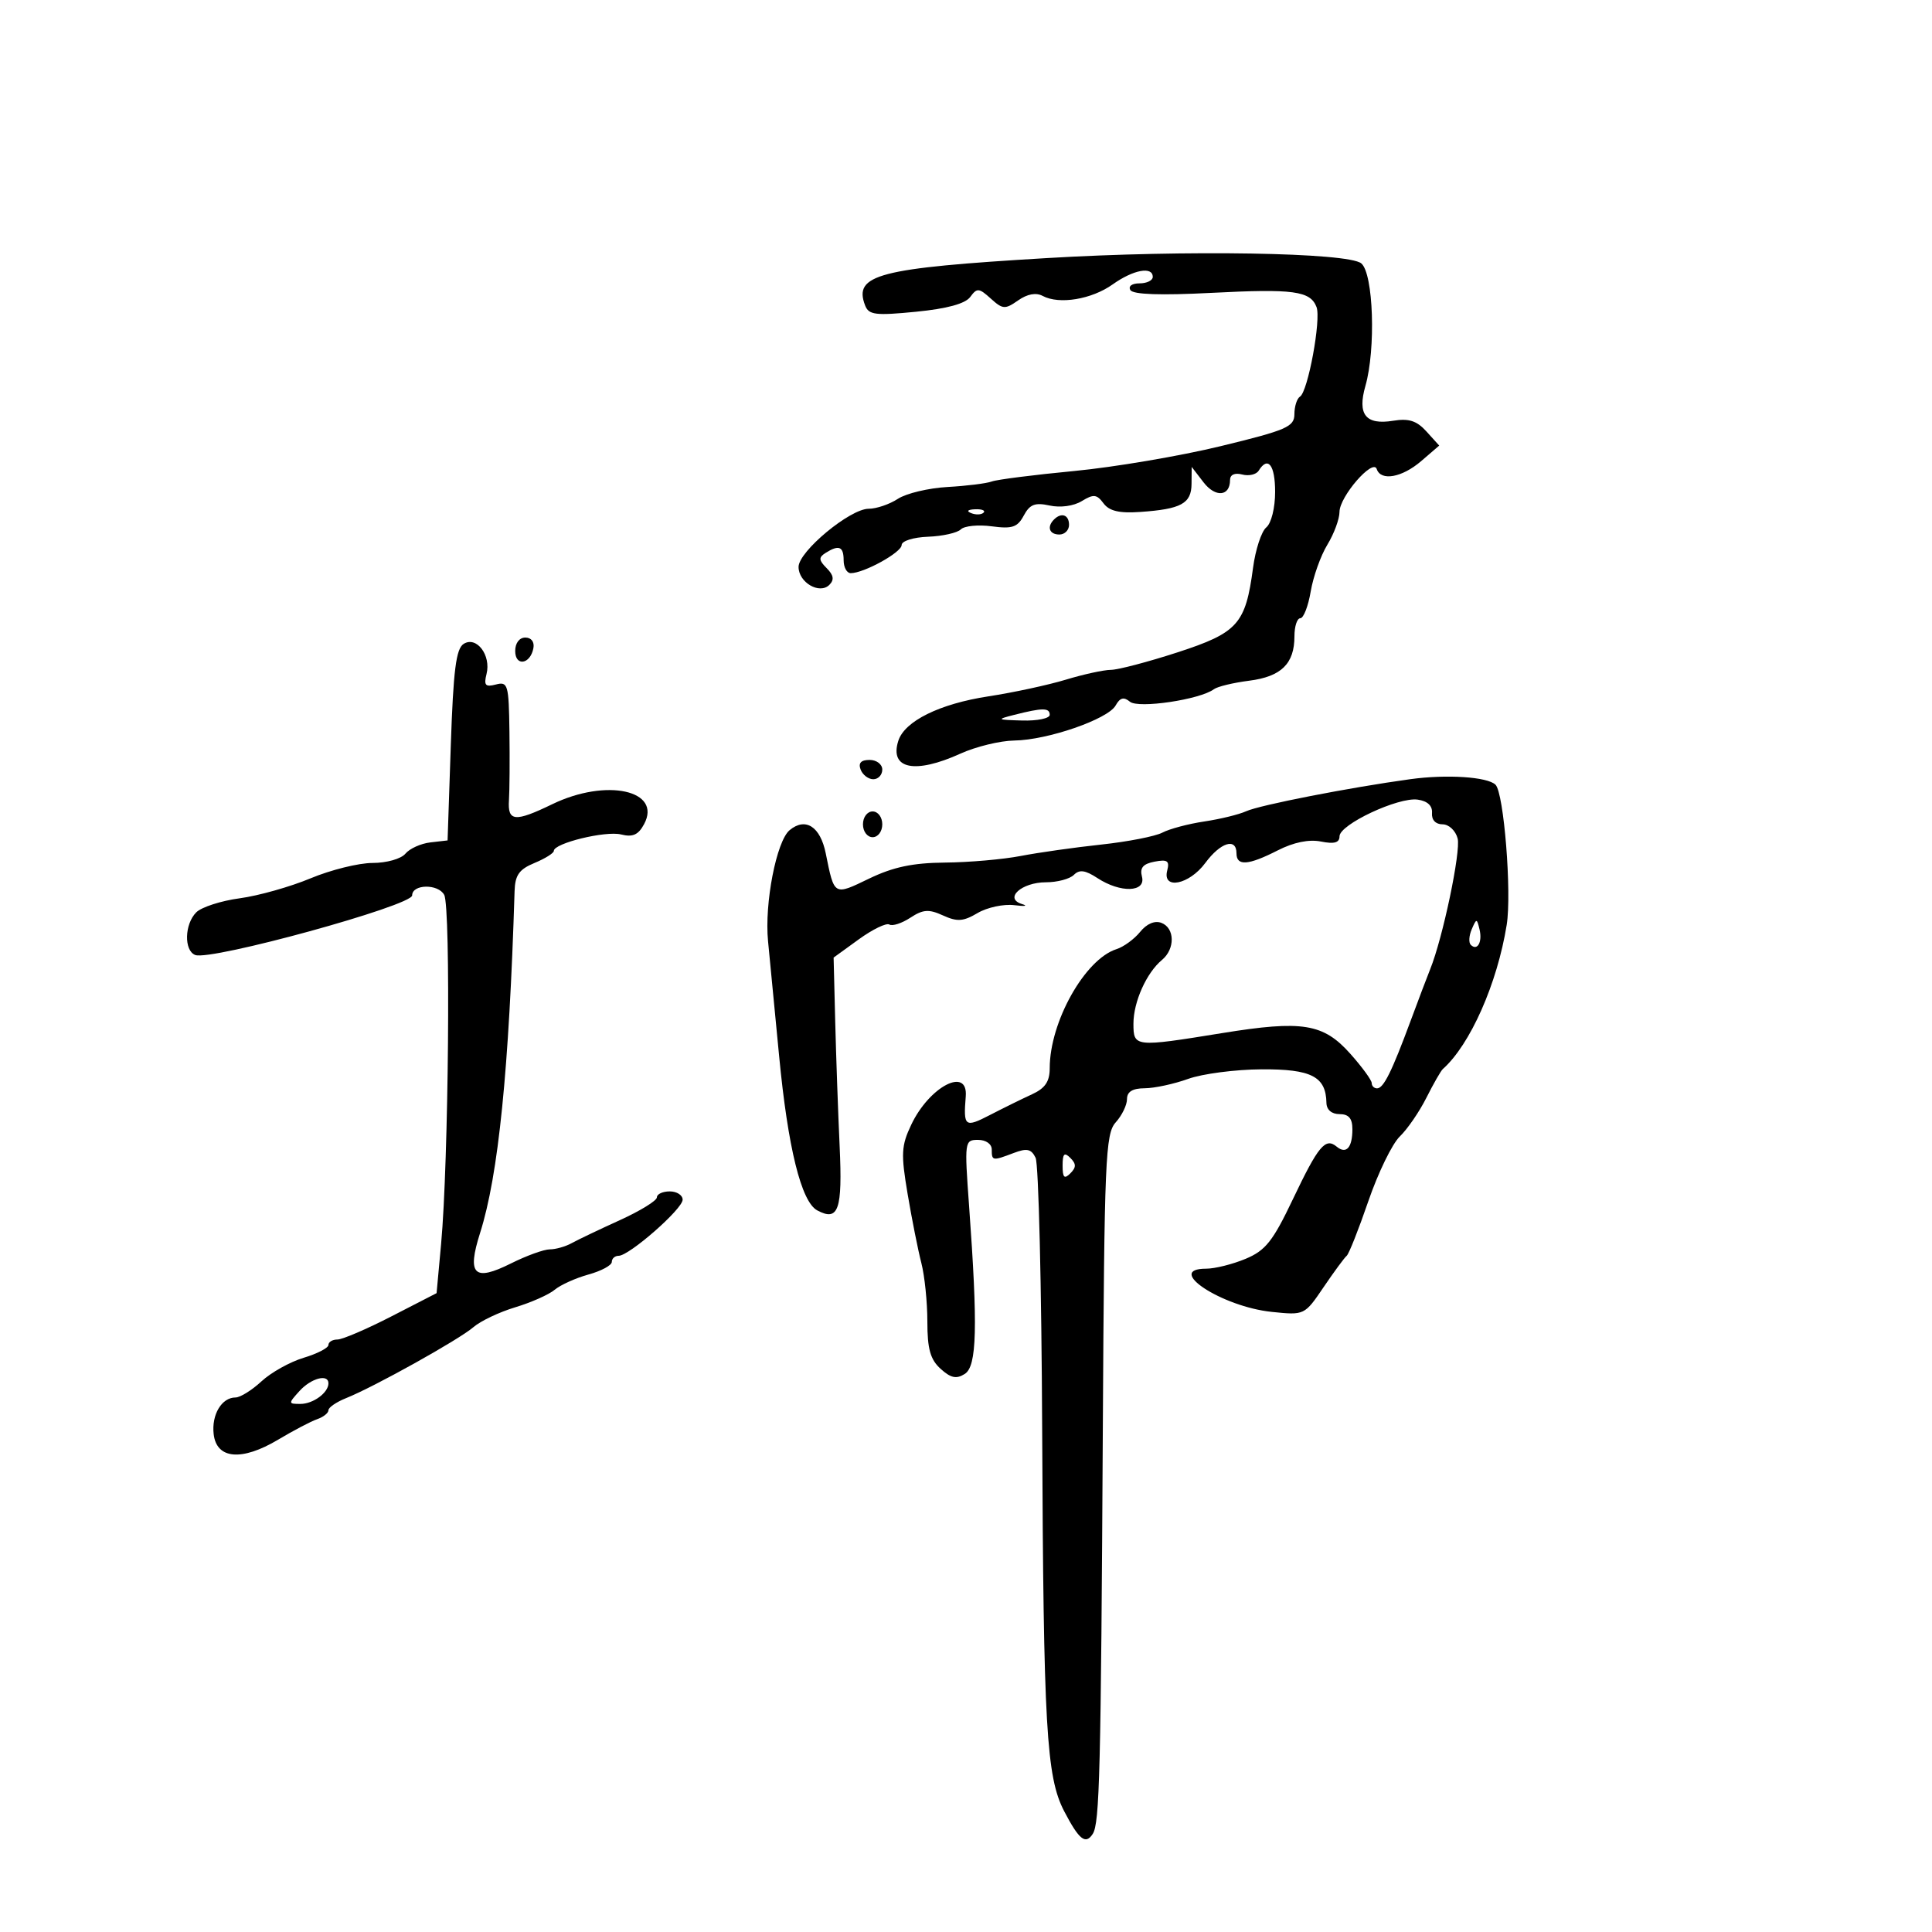 <svg xmlns="http://www.w3.org/2000/svg" width="300" height="300" viewBox="0 0 300 300" version="1.1">
	<path d="M 162.500 40.078 C 136.366 41.635, 132.498 42.644, 134.333 47.425 C 134.899 48.901, 135.931 49.030, 142.242 48.408 C 147.058 47.934, 149.890 47.161, 150.660 46.110 C 151.708 44.679, 152.014 44.703, 153.848 46.363 C 155.705 48.043, 156.066 48.067, 158.093 46.647 C 159.525 45.644, 160.875 45.398, 161.908 45.951 C 164.469 47.321, 169.502 46.491, 172.779 44.158 C 175.974 41.882, 179 41.319, 179 43 C 179 43.550, 178.073 44, 176.941 44 C 175.763 44, 175.158 44.447, 175.528 45.046 C 175.955 45.736, 180.227 45.882, 188.082 45.477 C 200.851 44.817, 203.467 45.170, 204.430 47.679 C 205.167 49.598, 203.096 60.823, 201.865 61.583 C 201.389 61.877, 200.997 63.104, 200.994 64.309 C 200.988 66.273, 199.803 66.788, 189.538 69.281 C 183.241 70.810, 173.006 72.546, 166.794 73.138 C 160.582 73.730, 154.825 74.463, 154 74.767 C 153.175 75.070, 150.086 75.454, 147.137 75.619 C 144.187 75.784, 140.715 76.612, 139.422 77.459 C 138.128 78.307, 136.088 79, 134.888 79 C 131.990 79, 124 85.628, 124 88.032 C 124 90.444, 127.258 92.342, 128.783 90.817 C 129.568 90.032, 129.450 89.308, 128.362 88.219 C 127.130 86.987, 127.096 86.555, 128.176 85.870 C 130.261 84.548, 131 84.844, 131 87 C 131 88.100, 131.494 89, 132.099 89 C 134.158 89, 140 85.776, 140.006 84.636 C 140.009 83.999, 141.813 83.431, 144.112 83.343 C 146.368 83.257, 148.657 82.743, 149.199 82.201 C 149.741 81.659, 151.899 81.445, 153.994 81.726 C 157.178 82.153, 157.995 81.879, 158.971 80.054 C 159.903 78.312, 160.713 77.998, 162.985 78.497 C 164.657 78.864, 166.717 78.581, 167.977 77.811 C 169.806 76.693, 170.302 76.743, 171.349 78.151 C 172.242 79.354, 173.790 79.719, 177.038 79.496 C 183.411 79.057, 184.997 78.193, 185.022 75.143 L 185.044 72.500 186.885 74.894 C 188.728 77.290, 191 77.092, 191 74.535 C 191 73.706, 191.727 73.377, 192.887 73.681 C 193.925 73.952, 195.077 73.685, 195.446 73.087 C 196.885 70.759, 198 72.196, 198 76.378 C 198 78.870, 197.408 81.246, 196.627 81.895 C 195.871 82.522, 194.946 85.347, 194.571 88.174 C 193.412 96.910, 192.210 98.254, 182.829 101.302 C 178.248 102.790, 173.600 104.011, 172.500 104.015 C 171.400 104.019, 168.250 104.705, 165.500 105.539 C 162.750 106.374, 157.350 107.538, 153.500 108.126 C 145.904 109.286, 140.461 111.972, 139.487 115.041 C 138.097 119.419, 142.063 120.233, 149.141 117.022 C 151.538 115.934, 155.300 115.019, 157.500 114.989 C 162.671 114.919, 172.042 111.677, 173.234 109.546 C 173.918 108.325, 174.501 108.171, 175.453 108.961 C 176.774 110.057, 186.343 108.632, 188.500 107.018 C 189.050 106.607, 191.509 106.014, 193.965 105.701 C 198.954 105.066, 201 103.062, 201 98.809 C 201 97.264, 201.410 96, 201.912 96 C 202.414 96, 203.141 94.125, 203.528 91.833 C 203.915 89.542, 205.078 86.279, 206.112 84.583 C 207.146 82.887, 207.994 80.595, 207.996 79.490 C 208.001 77.107, 213.205 71.115, 213.778 72.834 C 214.417 74.750, 217.702 74.161, 220.685 71.595 L 223.481 69.189 221.502 67.002 C 219.989 65.331, 218.770 64.938, 216.324 65.335 C 212.064 66.026, 210.746 64.371, 212.020 59.929 C 213.660 54.212, 213.265 42.465, 211.380 40.900 C 209.343 39.210, 184.169 38.787, 162.500 40.078 M 150.813 79.683 C 151.534 79.972, 152.397 79.936, 152.729 79.604 C 153.061 79.272, 152.471 79.036, 151.417 79.079 C 150.252 79.127, 150.015 79.364, 150.813 79.683 M 163.667 80.667 C 162.516 81.817, 162.938 83, 164.500 83 C 165.325 83, 166 82.325, 166 81.500 C 166 79.938, 164.817 79.516, 163.667 80.667 M 72 99.980 C 70.817 100.723, 70.394 104.044, 70 115.711 L 69.500 130.500 66.823 130.809 C 65.351 130.980, 63.608 131.767, 62.951 132.559 C 62.283 133.364, 60.029 134, 57.847 134 C 55.698 134, 51.366 135.075, 48.220 136.388 C 45.074 137.702, 40.126 139.096, 37.224 139.486 C 34.322 139.876, 31.285 140.858, 30.474 141.669 C 28.644 143.499, 28.546 147.612, 30.317 148.291 C 32.740 149.221, 64 140.632, 64 139.036 C 64 137.276, 68.043 137.211, 68.977 138.957 C 70.012 140.891, 69.660 180.471, 68.495 193.150 L 67.792 200.800 60.793 204.400 C 56.944 206.380, 53.166 208, 52.397 208 C 51.629 208, 51 208.379, 51 208.842 C 51 209.305, 49.268 210.202, 47.152 210.836 C 45.035 211.471, 42.087 213.117, 40.600 214.495 C 39.113 215.873, 37.300 217, 36.571 217 C 34.423 217, 32.831 219.668, 33.178 222.690 C 33.624 226.584, 37.550 226.920, 43.193 223.548 C 45.562 222.132, 48.288 220.702, 49.250 220.370 C 50.212 220.038, 51 219.413, 51 218.981 C 51 218.549, 52.237 217.701, 53.750 217.097 C 58.101 215.357, 71.299 208.001, 73.500 206.089 C 74.600 205.132, 77.525 203.741, 80 202.997 C 82.475 202.253, 85.234 201.028, 86.132 200.274 C 87.029 199.521, 89.392 198.455, 91.382 197.905 C 93.372 197.356, 95 196.477, 95 195.953 C 95 195.429, 95.477 195, 96.060 195 C 97.707 195, 106 187.732, 106 186.288 C 106 185.580, 105.100 185, 104 185 C 102.900 185, 102 185.417, 102 185.927 C 102 186.437, 99.412 188.030, 96.250 189.466 C 93.088 190.903, 89.719 192.510, 88.764 193.039 C 87.809 193.568, 86.283 194, 85.373 194 C 84.463 194, 81.750 194.983, 79.344 196.185 C 73.594 199.057, 72.481 197.955, 74.551 191.440 C 77.395 182.495, 79.051 166.078, 79.904 138.371 C 79.980 135.881, 80.612 134.989, 83 134 C 84.650 133.317, 86 132.472, 86 132.122 C 86 130.933, 94.041 128.972, 96.443 129.575 C 98.253 130.029, 99.123 129.639, 100.015 127.971 C 102.832 122.708, 94.143 120.816, 85.769 124.870 C 79.941 127.691, 78.811 127.587, 79.031 124.250 C 79.130 122.737, 79.164 117.960, 79.106 113.633 C 79.007 106.290, 78.867 105.801, 77.005 106.289 C 75.367 106.717, 75.106 106.424, 75.549 104.655 C 76.280 101.738, 73.994 98.727, 72 99.980 M 80 101.083 C 80 103.520, 82.337 103.176, 82.823 100.667 C 83.015 99.680, 82.505 99, 81.573 99 C 80.646 99, 80 99.855, 80 101.083 M 157.500 111 C 154.685 111.716, 154.761 111.771, 158.750 111.882 C 161.088 111.947, 163 111.550, 163 111 C 163 109.883, 161.891 109.883, 157.500 111 M 133.638 119.500 C 133.955 120.325, 134.841 121, 135.607 121 C 136.373 121, 137 120.325, 137 119.500 C 137 118.675, 136.115 118, 135.031 118 C 133.692 118, 133.247 118.480, 133.638 119.500 M 219 120.990 C 209.552 122.287, 195.589 125.014, 193.500 125.971 C 192.400 126.474, 189.475 127.189, 187 127.559 C 184.525 127.929, 181.600 128.706, 180.500 129.286 C 179.400 129.865, 175.125 130.701, 171 131.144 C 166.875 131.586, 161.250 132.383, 158.500 132.914 C 155.750 133.446, 150.460 133.908, 146.745 133.940 C 141.725 133.985, 138.693 134.626, 134.939 136.437 C 129.449 139.085, 129.564 139.152, 128.220 132.505 C 127.378 128.341, 125.076 126.862, 122.615 128.905 C 120.568 130.603, 118.685 140.281, 119.261 146.139 C 119.551 149.087, 120.327 157.125, 120.984 164 C 122.346 178.227, 124.420 186.619, 126.902 187.948 C 130.197 189.711, 130.836 187.884, 130.379 177.997 C 130.137 172.774, 129.828 164.043, 129.691 158.596 L 129.443 148.692 133.346 145.864 C 135.493 144.309, 137.631 143.272, 138.097 143.560 C 138.562 143.848, 140.026 143.374, 141.349 142.507 C 143.336 141.205, 144.219 141.143, 146.430 142.150 C 148.640 143.157, 149.575 143.092, 151.803 141.775 C 153.287 140.899, 155.851 140.350, 157.500 140.555 C 159.150 140.760, 159.689 140.682, 158.697 140.381 C 155.847 139.515, 158.619 137, 162.422 137 C 164.170 137, 166.117 136.483, 166.749 135.851 C 167.614 134.986, 168.519 135.110, 170.413 136.351 C 173.986 138.692, 177.961 138.566, 177.324 136.132 C 176.965 134.756, 177.480 134.141, 179.281 133.797 C 181.267 133.417, 181.636 133.674, 181.247 135.165 C 180.448 138.220, 184.651 137.391, 187.158 134 C 189.526 130.798, 192 130.031, 192 132.500 C 192 134.516, 193.815 134.388, 198.405 132.048 C 200.875 130.789, 203.256 130.301, 205.117 130.673 C 207.187 131.087, 208 130.859, 208 129.861 C 208 128.024, 217.130 123.740, 220.137 124.166 C 221.664 124.383, 222.451 125.120, 222.361 126.250 C 222.277 127.311, 222.921 128, 223.994 128 C 224.978 128, 226.022 128.976, 226.340 130.193 C 226.863 132.191, 224.033 145.674, 222.078 150.500 C 221.632 151.600, 220.268 155.200, 219.046 158.500 C 216.107 166.439, 214.835 169, 213.831 169 C 213.374 169, 213 168.632, 213 168.182 C 213 167.732, 211.514 165.693, 209.697 163.651 C 205.488 158.919, 202.256 158.396, 189.761 160.421 C 176.176 162.623, 176 162.605, 176 158.950 C 176 155.573, 178.025 151.054, 180.434 149.055 C 182.488 147.350, 182.437 144.105, 180.344 143.302 C 179.312 142.906, 178.067 143.434, 177.038 144.704 C 176.131 145.825, 174.480 147.030, 173.370 147.382 C 168.467 148.939, 163 158.682, 163 165.866 C 163 167.944, 162.294 168.986, 160.250 169.922 C 158.738 170.615, 155.813 172.054, 153.750 173.121 C 149.817 175.154, 149.578 174.973, 149.961 170.250 C 150.340 165.574, 144.322 168.695, 141.502 174.637 C 139.946 177.916, 139.881 179.157, 140.938 185.421 C 141.594 189.315, 142.552 194.127, 143.066 196.116 C 143.580 198.105, 144 202.198, 144 205.211 C 144 209.472, 144.458 211.104, 146.059 212.553 C 147.640 213.984, 148.509 214.168, 149.809 213.344 C 151.695 212.149, 151.850 206.121, 150.478 187.250 C 149.749 177.220, 149.778 177, 151.866 177 C 153.096 177, 154 177.635, 154 178.500 C 154 180.271, 154.112 180.288, 157.417 179.032 C 159.459 178.255, 160.131 178.404, 160.808 179.782 C 161.272 180.727, 161.731 199.725, 161.828 222 C 162.029 268.187, 162.476 275.932, 165.243 281.242 C 167.560 285.686, 168.568 286.487, 169.681 284.766 C 170.754 283.107, 170.949 275.251, 171.249 221.356 C 171.479 179.977, 171.646 176.051, 173.250 174.277 C 174.213 173.213, 175 171.590, 175 170.671 C 175 169.518, 175.853 168.995, 177.750 168.985 C 179.262 168.977, 182.300 168.321, 184.500 167.529 C 186.700 166.736, 191.825 166.068, 195.890 166.044 C 203.634 165.998, 205.894 167.165, 205.968 171.250 C 205.988 172.323, 206.774 173, 208 173 C 209.429 173, 210 173.667, 210 175.333 C 210 178.216, 209.043 179.280, 207.558 178.049 C 205.807 176.595, 204.709 177.914, 200.755 186.220 C 197.649 192.744, 196.513 194.177, 193.418 195.470 C 191.404 196.311, 188.648 197, 187.295 197 C 180.733 197, 189.704 202.908, 197.486 203.711 C 202.563 204.235, 202.567 204.233, 205.530 199.867 C 207.160 197.465, 208.773 195.275, 209.113 195 C 209.453 194.725, 210.966 190.906, 212.476 186.512 C 213.985 182.119, 216.183 177.601, 217.360 176.472 C 218.537 175.343, 220.396 172.637, 221.490 170.459 C 222.585 168.282, 223.734 166.275, 224.043 166 C 228.290 162.225, 232.494 152.733, 233.960 143.608 C 234.762 138.619, 233.519 123.097, 232.218 121.846 C 230.946 120.623, 224.649 120.215, 219 120.990 M 134 128 C 134 129.111, 134.667 130, 135.500 130 C 136.333 130, 137 129.111, 137 128 C 137 126.889, 136.333 126, 135.500 126 C 134.667 126, 134 126.889, 134 128 M 228.531 144.293 C 228.103 145.279, 228.034 146.367, 228.376 146.710 C 229.392 147.725, 230.211 146.299, 229.743 144.328 C 229.329 142.581, 229.275 142.580, 228.531 144.293 M 165 181 C 165 182.867, 165.267 183.133, 166.200 182.200 C 167.133 181.267, 167.133 180.733, 166.200 179.800 C 165.267 178.867, 165 179.133, 165 181 M 46.500 216 C 44.749 217.935, 44.753 218, 46.645 218 C 48.629 218, 51 216.258, 51 214.800 C 51 213.285, 48.307 214.004, 46.500 216" stroke="none" fill="black" fill-rule="evenodd"/>
</svg>
